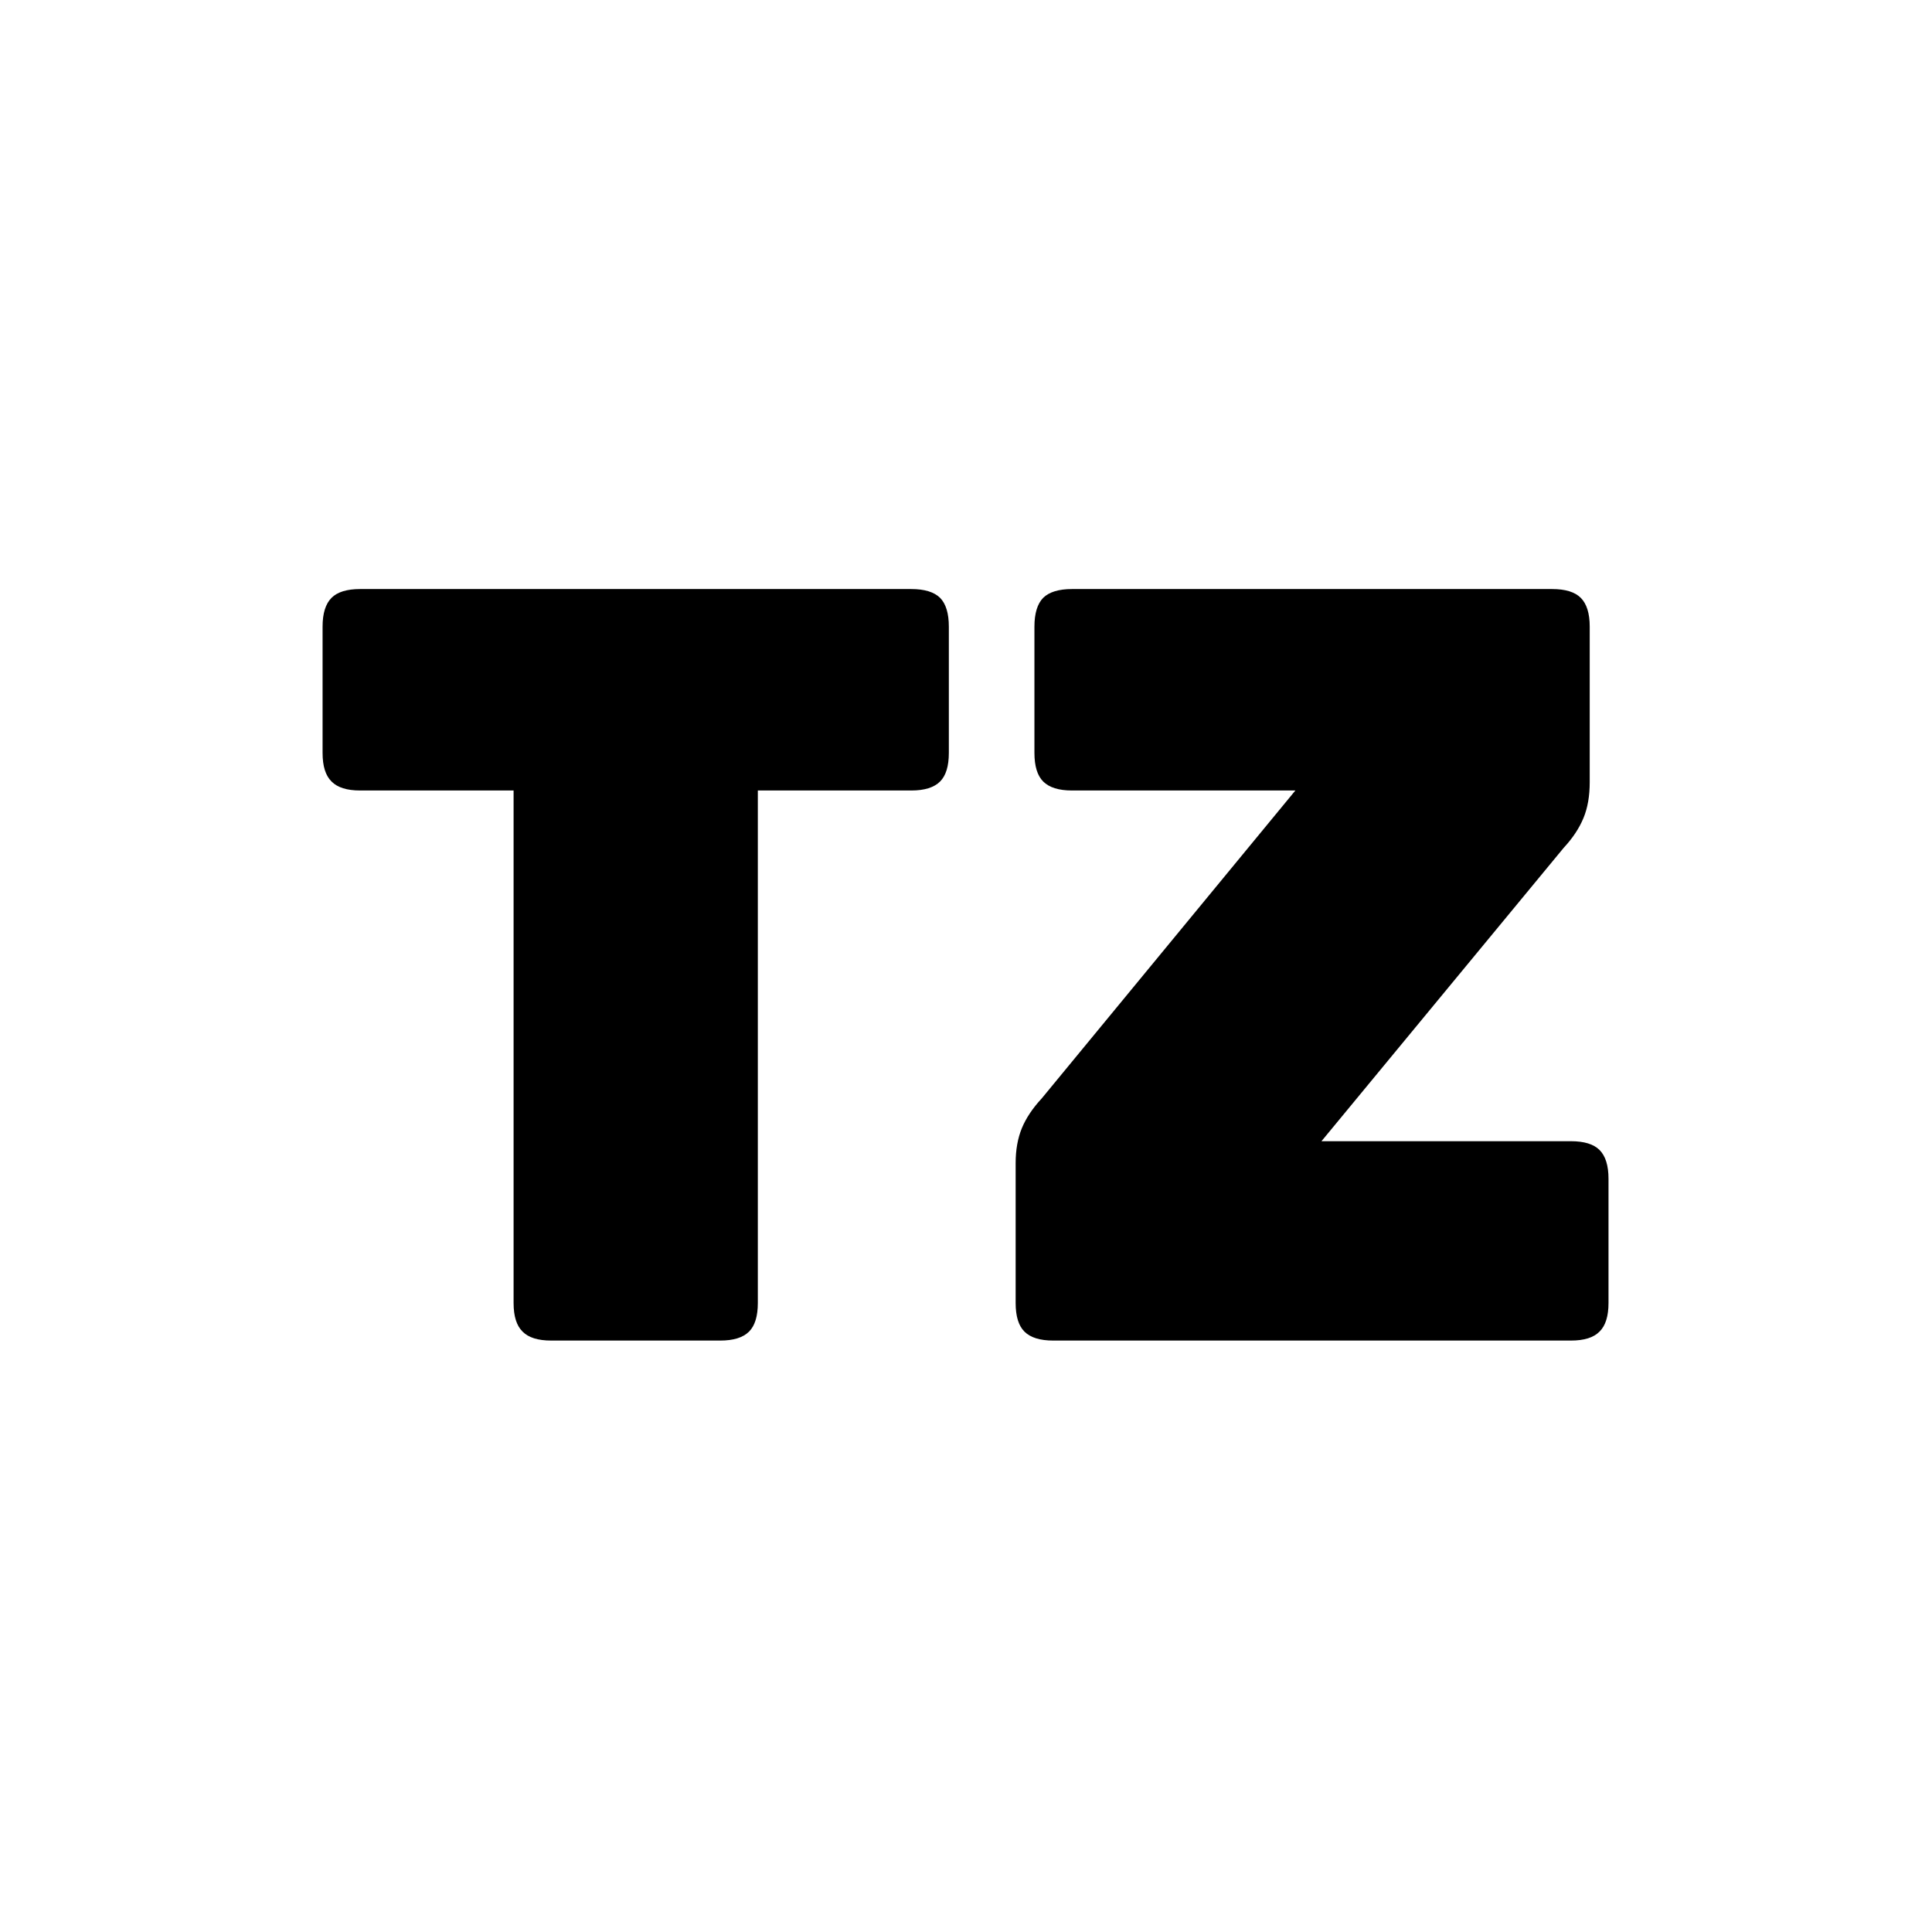 <svg xmlns="http://www.w3.org/2000/svg" version="1.1" xmlns:xlink="http://www.w3.org/1999/xlink" xmlns:svgjs="http://svgjs.dev/svgjs" width="1500" height="1500" viewBox="0 0 1500 1500"><rect width="1500" height="1500" fill="#ffffff"></rect><g transform="matrix(0.667,0,0,0.667,249.394,456.259)"><svg viewBox="0 0 396 232" data-background-color="#2f5651" preserveAspectRatio="xMidYMid meet" height="878" width="1500" xmlns="http://www.w3.org/2000/svg" xmlns:xlink="http://www.w3.org/1999/xlink"><g id="tight-bounds" transform="matrix(1,0,0,1,0.24,0.426)"><svg viewBox="0 0 395.52 231.148" height="231.148" width="395.52"><g><svg viewBox="0 0 395.52 231.148" height="231.148" width="395.52"><g><svg viewBox="0 0 395.52 231.148" height="231.148" width="395.52"><g id="textblocktransform"><svg viewBox="0 0 395.52 231.148" height="231.148" width="395.52" id="textblock"><g><svg viewBox="0 0 395.52 231.148" height="231.148" width="395.52"><g transform="matrix(1,0,0,1,0,0)"><svg width="395.52" viewBox="1.4 -36 61.6 36" height="231.148" data-palette-color="#eaf4ea"><path d="M20.45 0L20.45 0 12.35 0Q11.4 0 10.98-0.43 10.55-0.85 10.55-1.8L10.55-1.8 10.55-26.35 3.2-26.35Q2.25-26.35 1.83-26.78 1.4-27.2 1.4-28.15L1.4-28.15 1.4-34.2Q1.4-35.15 1.83-35.58 2.25-36 3.2-36L3.2-36 29.6-36Q30.55-36 30.98-35.58 31.4-35.15 31.4-34.2L31.4-34.2 31.4-28.15Q31.4-27.2 30.98-26.78 30.55-26.35 29.6-26.35L29.6-26.35 22.25-26.35 22.25-1.8Q22.25-0.85 21.83-0.43 21.4 0 20.45 0ZM61.2 0L61.2 0 36.4 0Q35.45 0 35.02-0.43 34.6-0.85 34.6-1.8L34.6-1.8 34.6-8.5Q34.6-9.45 34.9-10.18 35.2-10.9 35.85-11.6L35.85-11.6 48-26.35 37.3-26.35Q36.35-26.35 35.92-26.78 35.5-27.2 35.5-28.15L35.5-28.15 35.5-34.2Q35.5-35.15 35.92-35.58 36.35-36 37.3-36L37.3-36 60.3-36Q61.25-36 61.67-35.58 62.1-35.15 62.1-34.2L62.1-34.2 62.1-26.75Q62.1-25.75 61.8-25.03 61.5-24.3 60.85-23.6L60.85-23.6 49.25-9.55 61.2-9.55Q62.15-9.55 62.57-9.13 63-8.7 63-7.75L63-7.75 63-1.8Q63-0.85 62.57-0.43 62.15 0 61.2 0Z" opacity="1" transform="matrix(1,0,0,1,0,0)" fill="#000000" class="wordmark-text-0" data-fill-palette-color="primary" id="text-0"></path></svg></g></svg></g></svg></g></svg></g><g></g></svg></g><defs></defs></svg><rect width="395.52" height="231.148" fill="none" stroke="none" visibility="hidden"></rect></g></svg></g></svg>